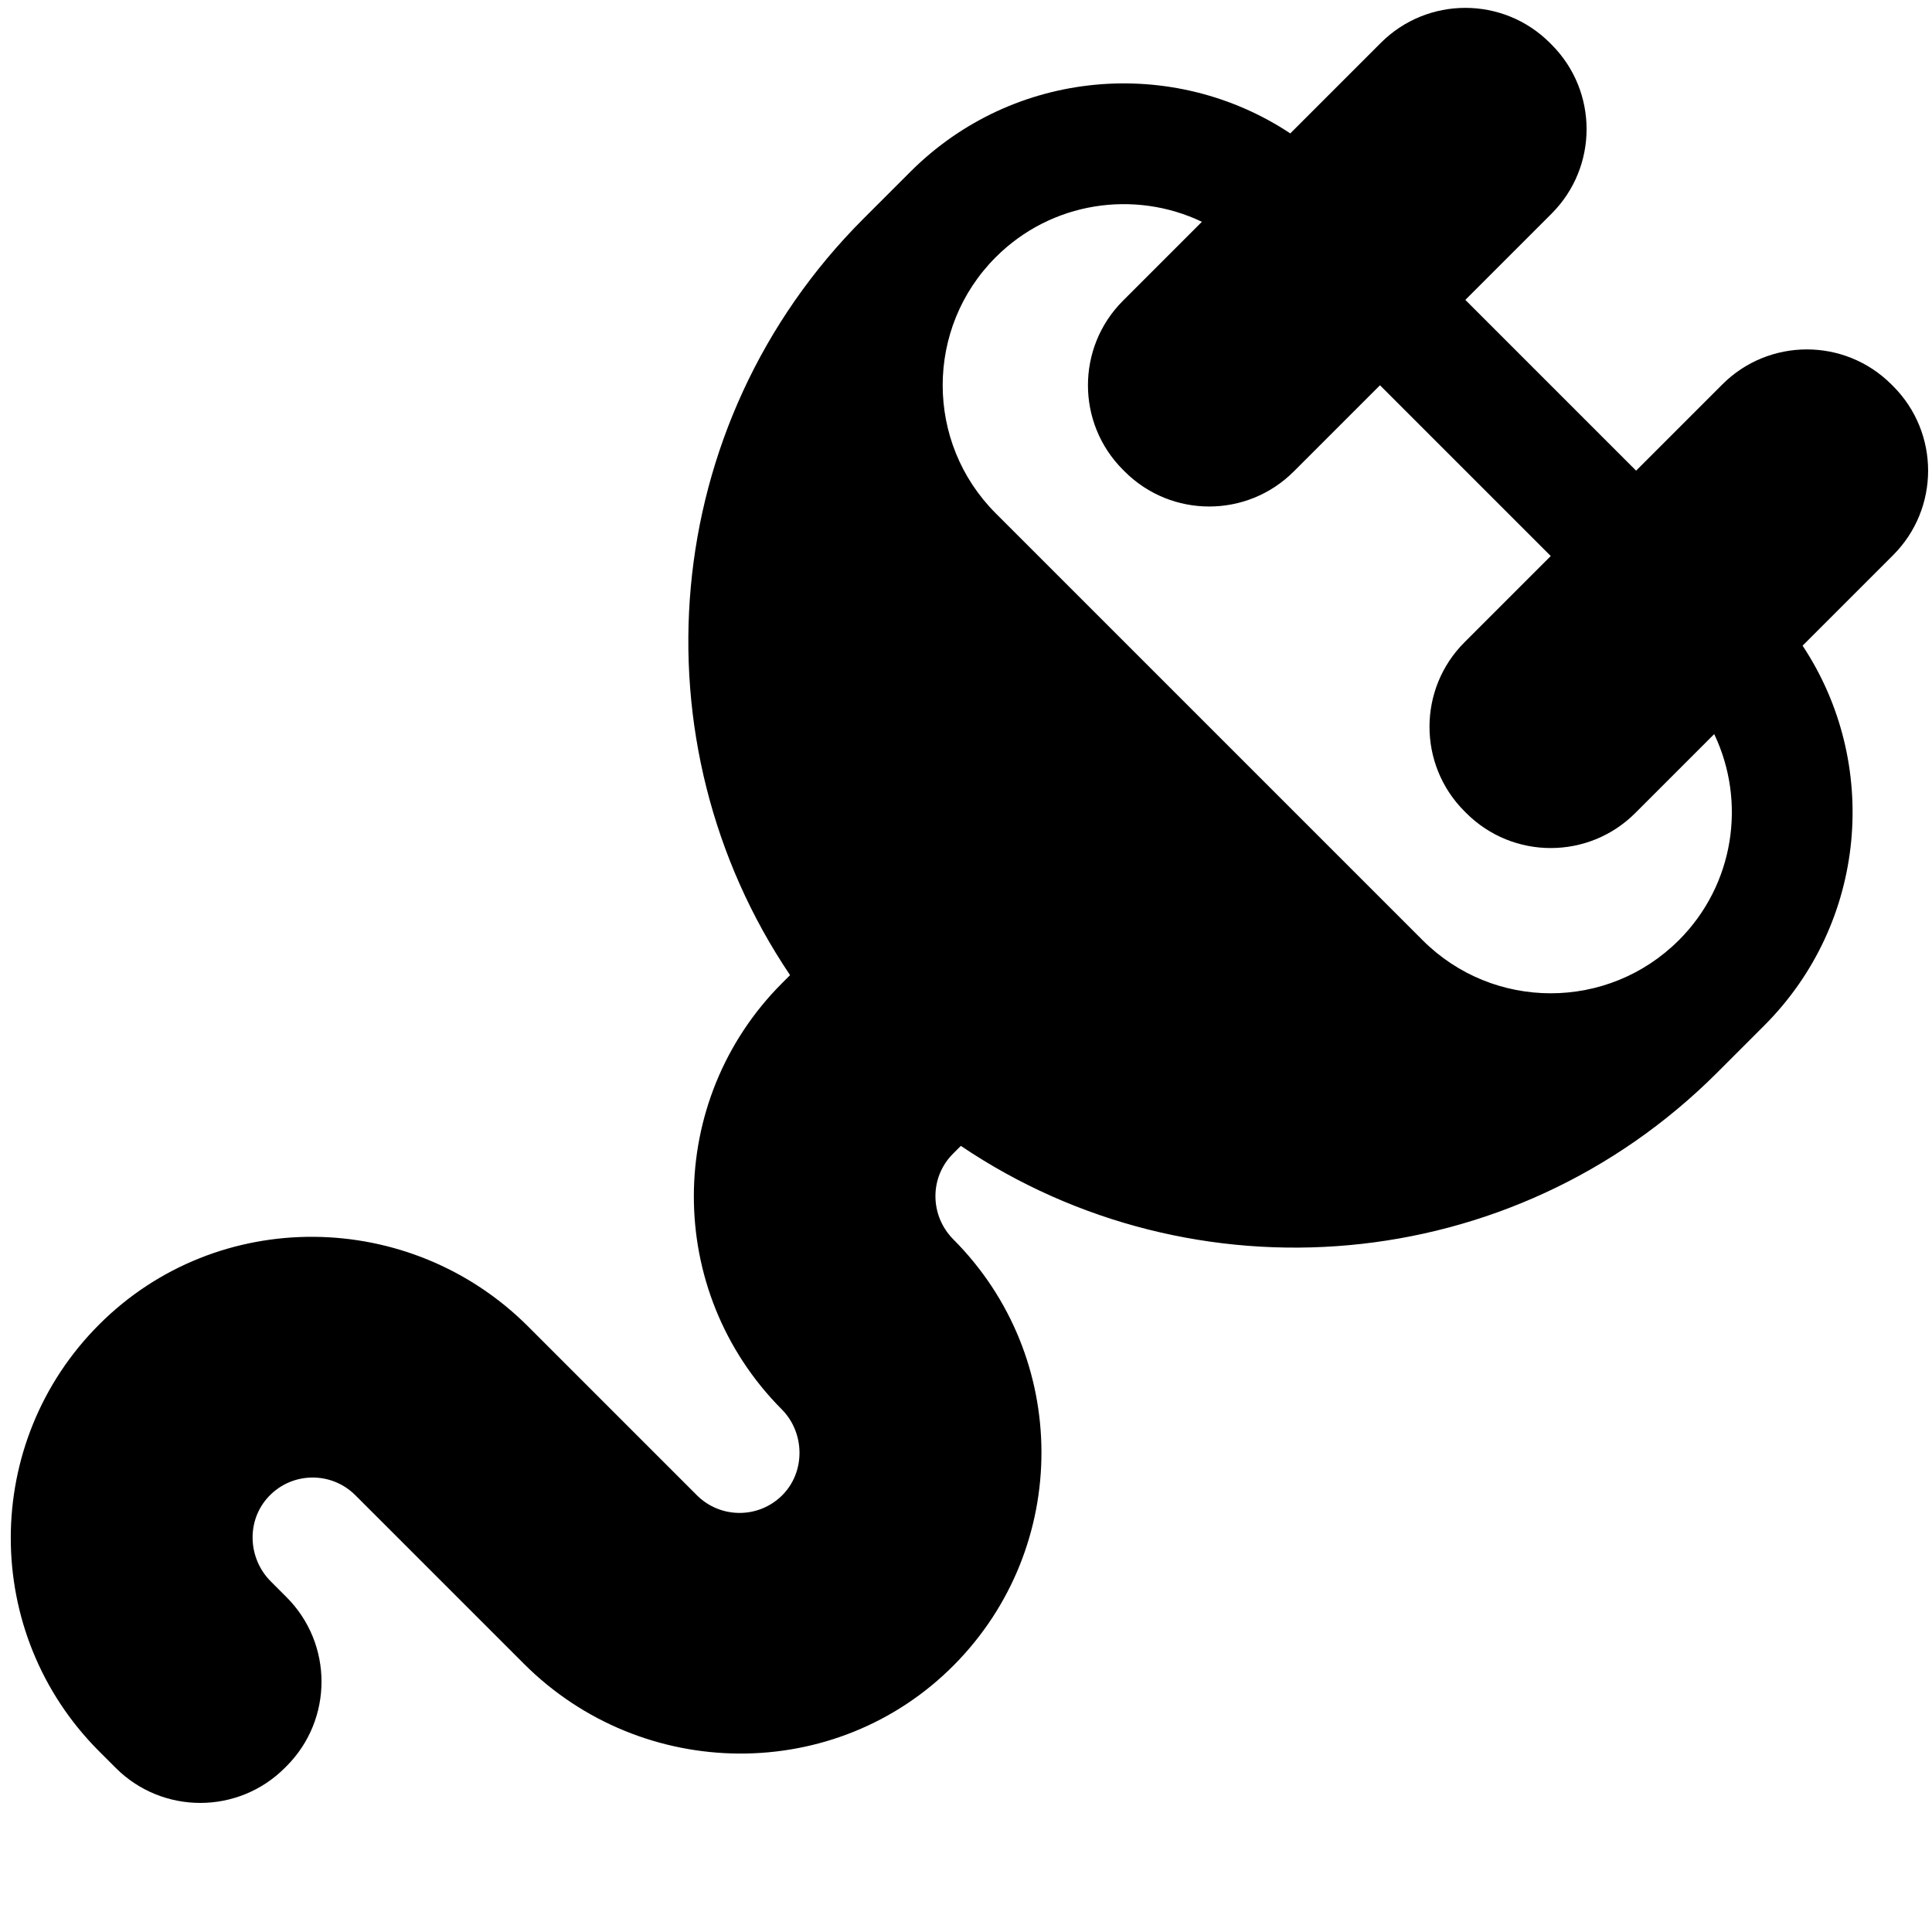 <svg xmlns="http://www.w3.org/2000/svg" viewBox="0 0 1024 1024"><path d="m1003.39 204.66l-.905-.905c-24.744-24.744-64.861-24.744-89.61 0l-45.707 45.707-90.51-90.51 45.707-45.707c24.744-24.744 24.744-64.861 0-89.61l-.905-.905c-24.744-24.744-64.861-24.744-89.61 0l-47.973 47.973c-62.12-41.16-146.65-34.37-201.38 20.362l-24.89 24.89c-109.01 109.01-121.95 277.69-38.854 400.89l-4.138 4.138c-62.39 62.39-62.48 163.49-.275 226 12.41 12.469 12.642 33.33.121 45.683-12.509 12.343-32.655 12.292-45.1-.153l-89.43-89.43c-62.64-62.64-164.63-63.747-227.3-1.141-62.54 62.48-62.56 163.83-.058 226.33l8.763 8.763c24.744 24.744 64.861 24.744 89.61 0l.905-.905c24.744-24.744 24.744-64.861 0-89.61l-8.292-8.292c-12.329-12.329-13.09-32.418-1.098-45.08 12.437-13.14 33.17-13.353 45.882-.645l89.33 89.33c62.92 62.92 165.5 63.814 228.08.553 61.793-62.47 61.65-163.16-.431-225.45-12.55-12.592-12.777-32.866-.207-45.44l4.151-4.151c123.2 83.1 291.88 70.16 400.89-38.854l24.89-24.89c54.734-54.735 61.52-139.26 20.362-201.38l47.973-47.973c24.744-24.74 24.744-64.858 0-89.6m-113.59 293.7c-37.49 37.49-98.27 37.49-135.76 0l-226.27-226.27c-37.49-37.49-37.49-98.27 0-135.76 29.556-29.556 73.59-35.804 109.27-18.759l-41.839 41.839c-24.744 24.744-24.744 64.861 0 89.6l.905.905c24.744 24.744 64.861 24.744 89.61 0l45.707-45.707 90.51 90.51-45.707 45.707c-24.744 24.744-24.744 64.861 0 89.61l.905.905c24.744 24.744 64.861 24.744 89.6 0l41.839-41.839c17.05 35.683 10.796 79.71-18.759 109.27"/></svg>